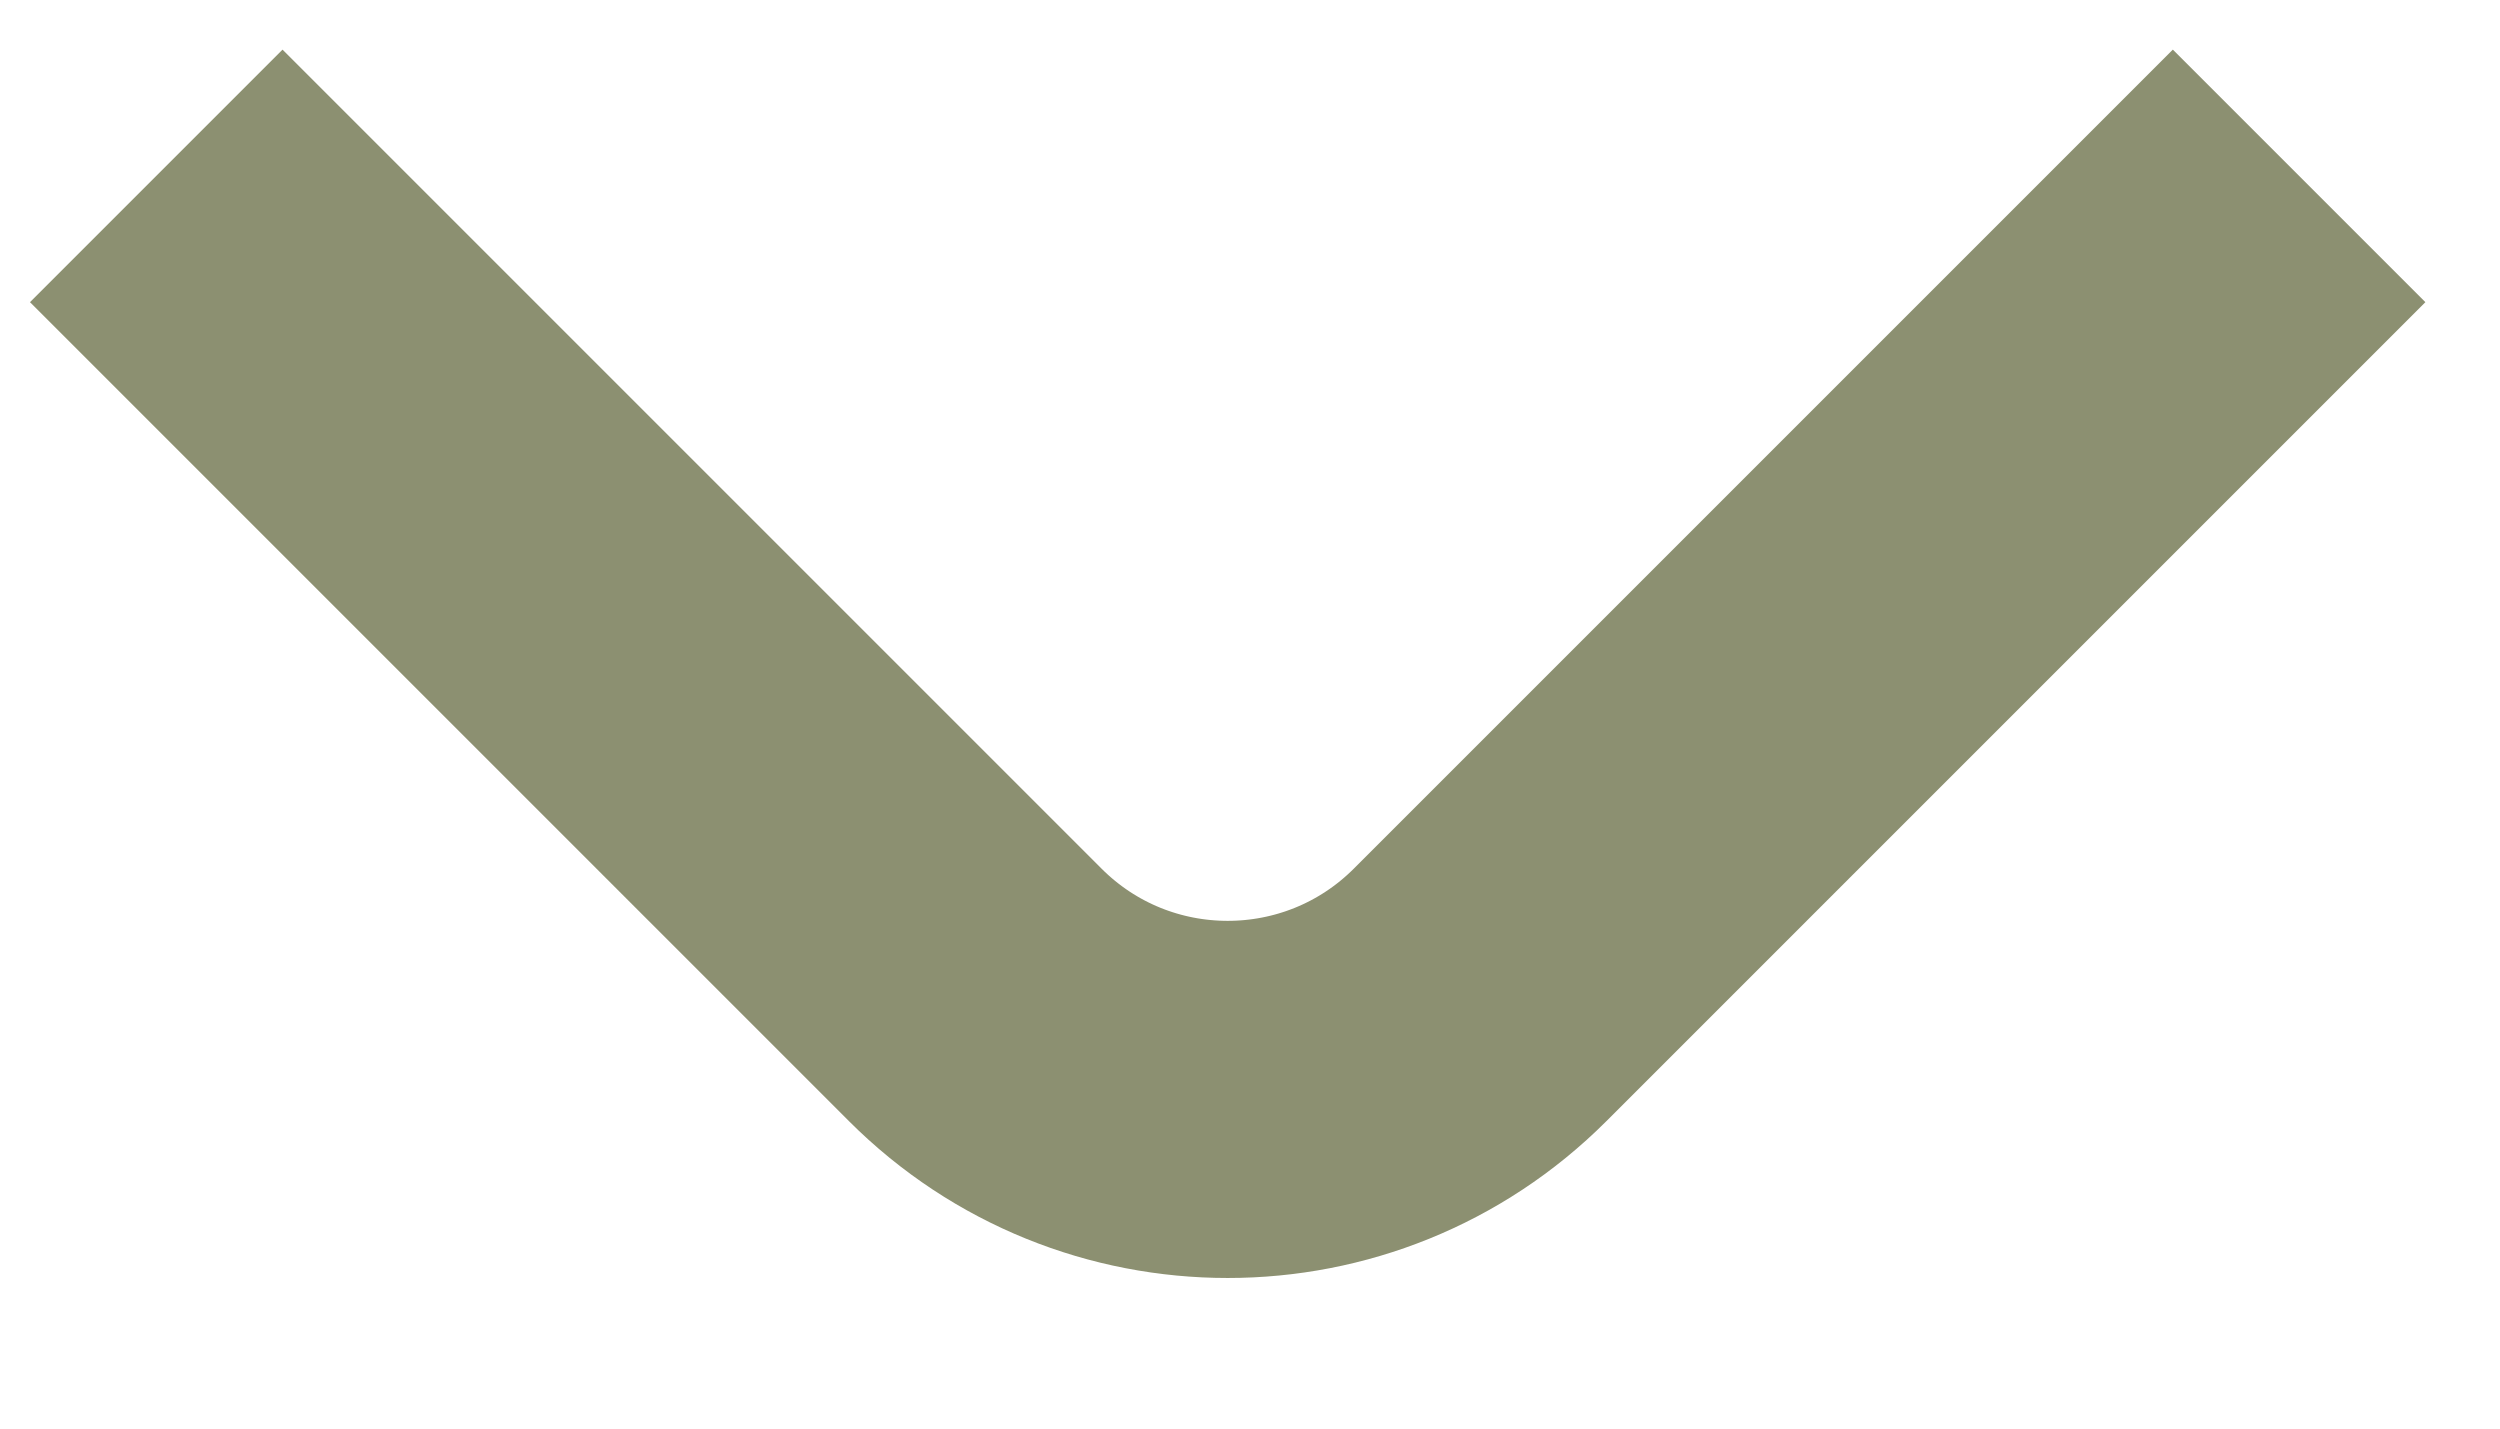 <svg width="14" height="8" viewBox="0 0 14 8" fill="none" xmlns="http://www.w3.org/2000/svg">
<path d="M0.875 0.985L5.461 5.571C6.242 6.352 7.508 6.352 8.289 5.571L12.875 0.985" stroke="#8C9071" stroke-width="2"/>
</svg>
